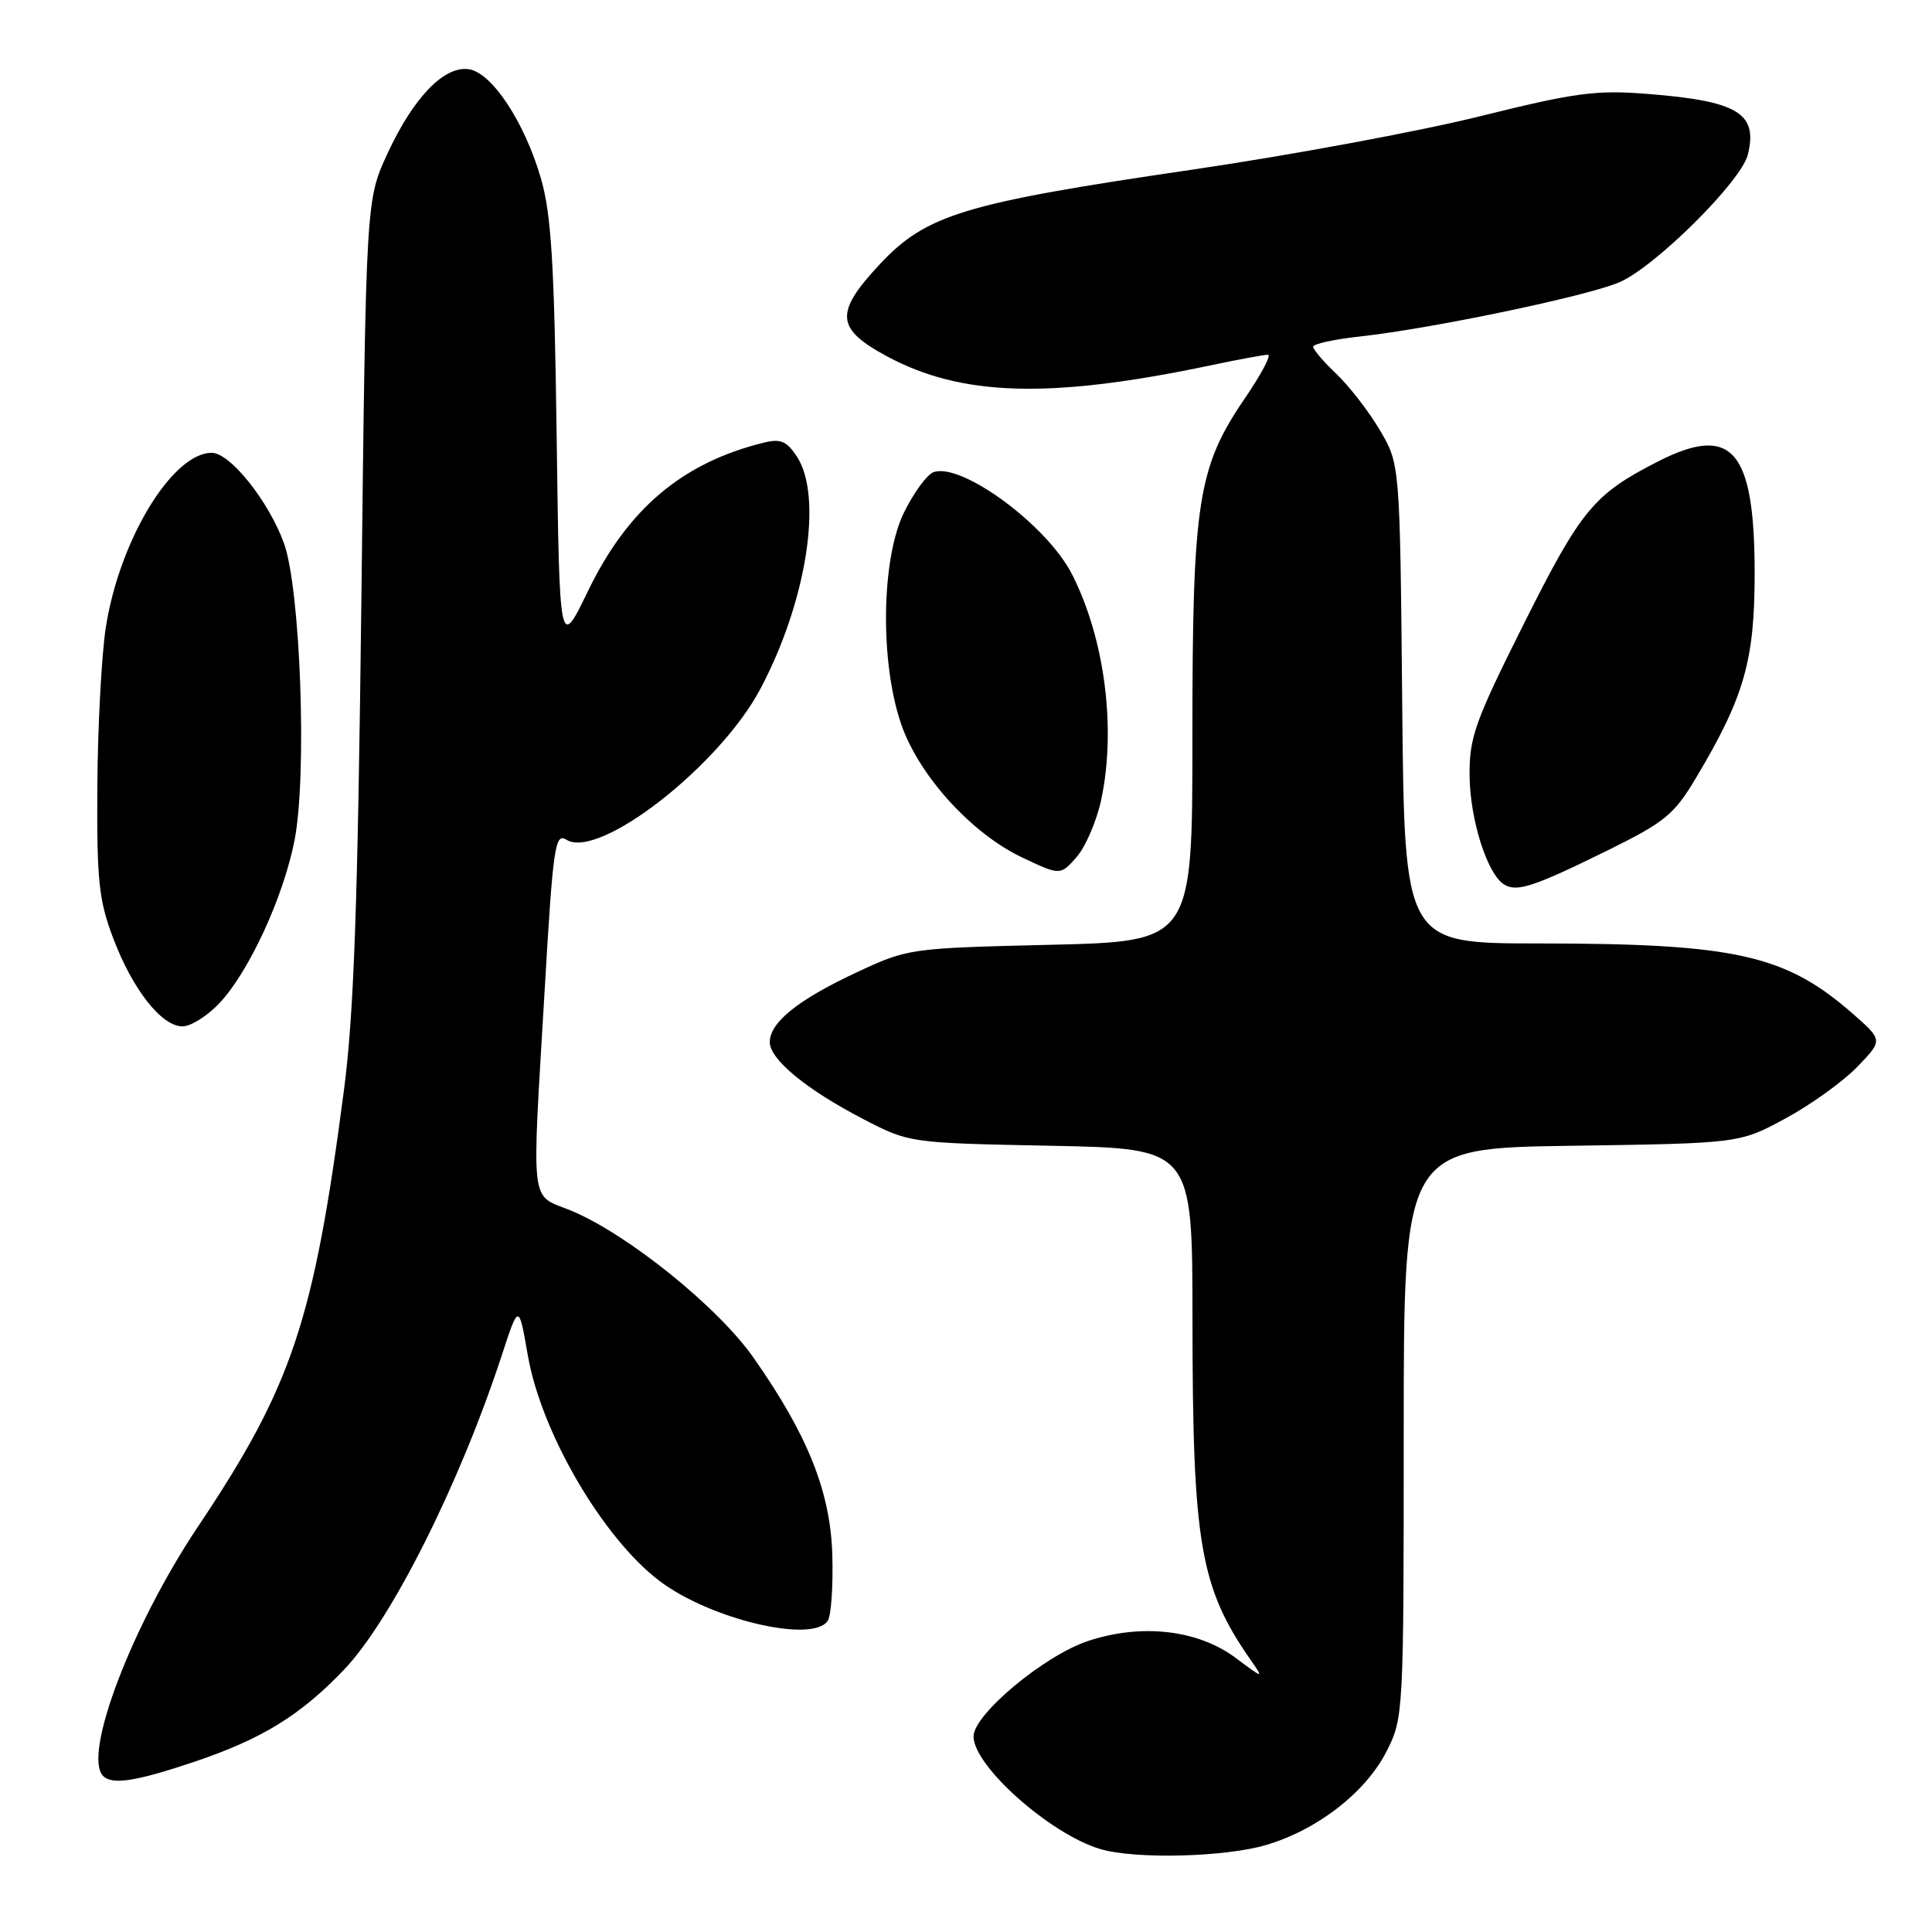 <?xml version="1.0" encoding="UTF-8" standalone="no"?>
<!DOCTYPE svg PUBLIC "-//W3C//DTD SVG 1.1//EN" "http://www.w3.org/Graphics/SVG/1.1/DTD/svg11.dtd" >
<svg xmlns="http://www.w3.org/2000/svg" xmlns:xlink="http://www.w3.org/1999/xlink" version="1.1" viewBox="0 0 256 256">
 <g >
 <path fill="currentColor"
d=" M 167.77 244.47 C 174.62 242.44 180.99 237.47 183.75 232.02 C 185.96 227.65 186.00 226.99 186.00 189.86 C 186.00 152.14 186.00 152.14 208.25 151.82 C 230.50 151.50 230.50 151.50 236.62 148.18 C 239.99 146.35 244.27 143.27 246.12 141.34 C 249.50 137.83 249.50 137.83 245.50 134.32 C 236.57 126.50 229.95 125.02 203.80 125.01 C 186.10 125.00 186.10 125.00 185.80 93.25 C 185.50 61.50 185.50 61.50 182.84 57.00 C 181.38 54.52 178.79 51.18 177.09 49.56 C 175.39 47.95 174.00 46.32 174.00 45.94 C 174.00 45.57 176.81 44.95 180.25 44.58 C 189.63 43.55 210.05 39.30 214.51 37.43 C 219.19 35.48 230.69 24.08 231.59 20.52 C 232.97 15.00 230.29 13.38 218.25 12.44 C 211.47 11.90 208.69 12.28 196.00 15.43 C 188.03 17.41 170.92 20.58 157.98 22.48 C 127.73 26.91 122.75 28.42 116.57 35.02 C 110.57 41.45 110.73 43.54 117.50 47.20 C 127.40 52.54 139.13 52.88 160.32 48.43 C 164.06 47.64 167.53 47.00 168.01 47.00 C 168.50 47.00 167.13 49.59 164.97 52.75 C 158.70 61.94 158.00 66.42 158.00 97.58 C 158.00 124.74 158.00 124.74 139.18 125.19 C 120.48 125.64 120.33 125.66 113.43 128.88 C 105.71 132.50 102.00 135.48 102.00 138.09 C 102.00 140.38 106.86 144.38 114.40 148.29 C 120.50 151.45 120.50 151.45 139.25 151.82 C 158.00 152.19 158.00 152.19 158.01 174.84 C 158.02 204.57 159.01 210.34 165.75 220.00 C 167.47 222.46 167.44 222.46 163.72 219.67 C 158.73 215.95 151.24 215.09 144.17 217.44 C 138.35 219.38 129.00 227.17 129.00 230.09 C 129.00 234.00 139.11 243.00 145.76 245.00 C 150.33 246.38 162.33 246.09 167.77 244.47 Z  M 25.59 233.50 C 34.65 230.46 39.75 227.34 45.55 221.28 C 51.81 214.75 60.88 196.70 66.48 179.61 C 68.74 172.71 68.74 172.71 69.94 179.60 C 71.72 189.81 79.82 203.71 87.33 209.44 C 94.04 214.56 107.72 217.81 109.69 214.75 C 110.13 214.06 110.40 210.19 110.29 206.15 C 110.07 197.74 107.06 190.17 99.83 179.88 C 95.12 173.16 83.08 163.47 75.66 160.41 C 70.15 158.15 70.44 160.60 72.19 130.87 C 73.29 112.05 73.55 110.32 75.06 111.27 C 79.35 113.95 95.32 101.52 100.75 91.29 C 106.87 79.76 109.07 65.81 105.60 60.51 C 104.25 58.45 103.43 58.10 101.22 58.65 C 90.43 61.30 83.19 67.41 77.92 78.30 C 74.14 86.10 74.14 86.10 73.76 57.80 C 73.45 34.92 73.05 28.37 71.67 23.62 C 69.49 16.14 65.17 9.61 62.11 9.17 C 58.85 8.70 54.77 12.93 51.34 20.35 C 48.50 26.50 48.50 26.50 47.89 79.00 C 47.41 119.89 46.90 134.38 45.57 144.50 C 41.56 175.12 38.71 183.64 26.19 202.35 C 17.43 215.46 10.92 232.59 13.67 235.33 C 14.86 236.53 18.02 236.04 25.59 233.50 Z  M 29.10 132.90 C 33.03 128.69 37.57 118.82 39.03 111.33 C 40.71 102.70 39.82 77.97 37.61 71.94 C 35.57 66.36 30.48 60.00 28.06 60.00 C 22.83 60.00 15.82 71.57 14.02 83.14 C 13.46 86.79 12.95 96.24 12.90 104.14 C 12.81 116.61 13.09 119.26 14.98 124.27 C 17.56 131.11 21.40 136.00 24.19 136.00 C 25.29 136.00 27.50 134.60 29.10 132.90 Z  M 213.00 112.69 C 220.64 108.92 221.83 107.95 224.76 103.02 C 231.12 92.35 232.50 87.54 232.50 76.00 C 232.50 59.60 229.52 56.15 219.71 61.14 C 211.18 65.49 209.51 67.51 201.95 82.59 C 195.40 95.68 194.68 97.69 194.73 102.84 C 194.79 108.62 197.06 115.79 199.29 117.19 C 200.97 118.25 203.22 117.51 213.00 112.69 Z  M 145.91 106.00 C 147.93 96.54 146.39 84.61 142.04 76.08 C 138.71 69.55 127.31 61.18 123.66 62.58 C 122.83 62.90 121.10 65.26 119.82 67.83 C 116.77 73.97 116.57 87.71 119.41 95.95 C 121.77 102.79 128.75 110.47 135.50 113.65 C 140.50 116.01 140.50 116.01 142.66 113.56 C 143.84 112.21 145.30 108.81 145.91 106.00 Z "/>
</g>
</svg>